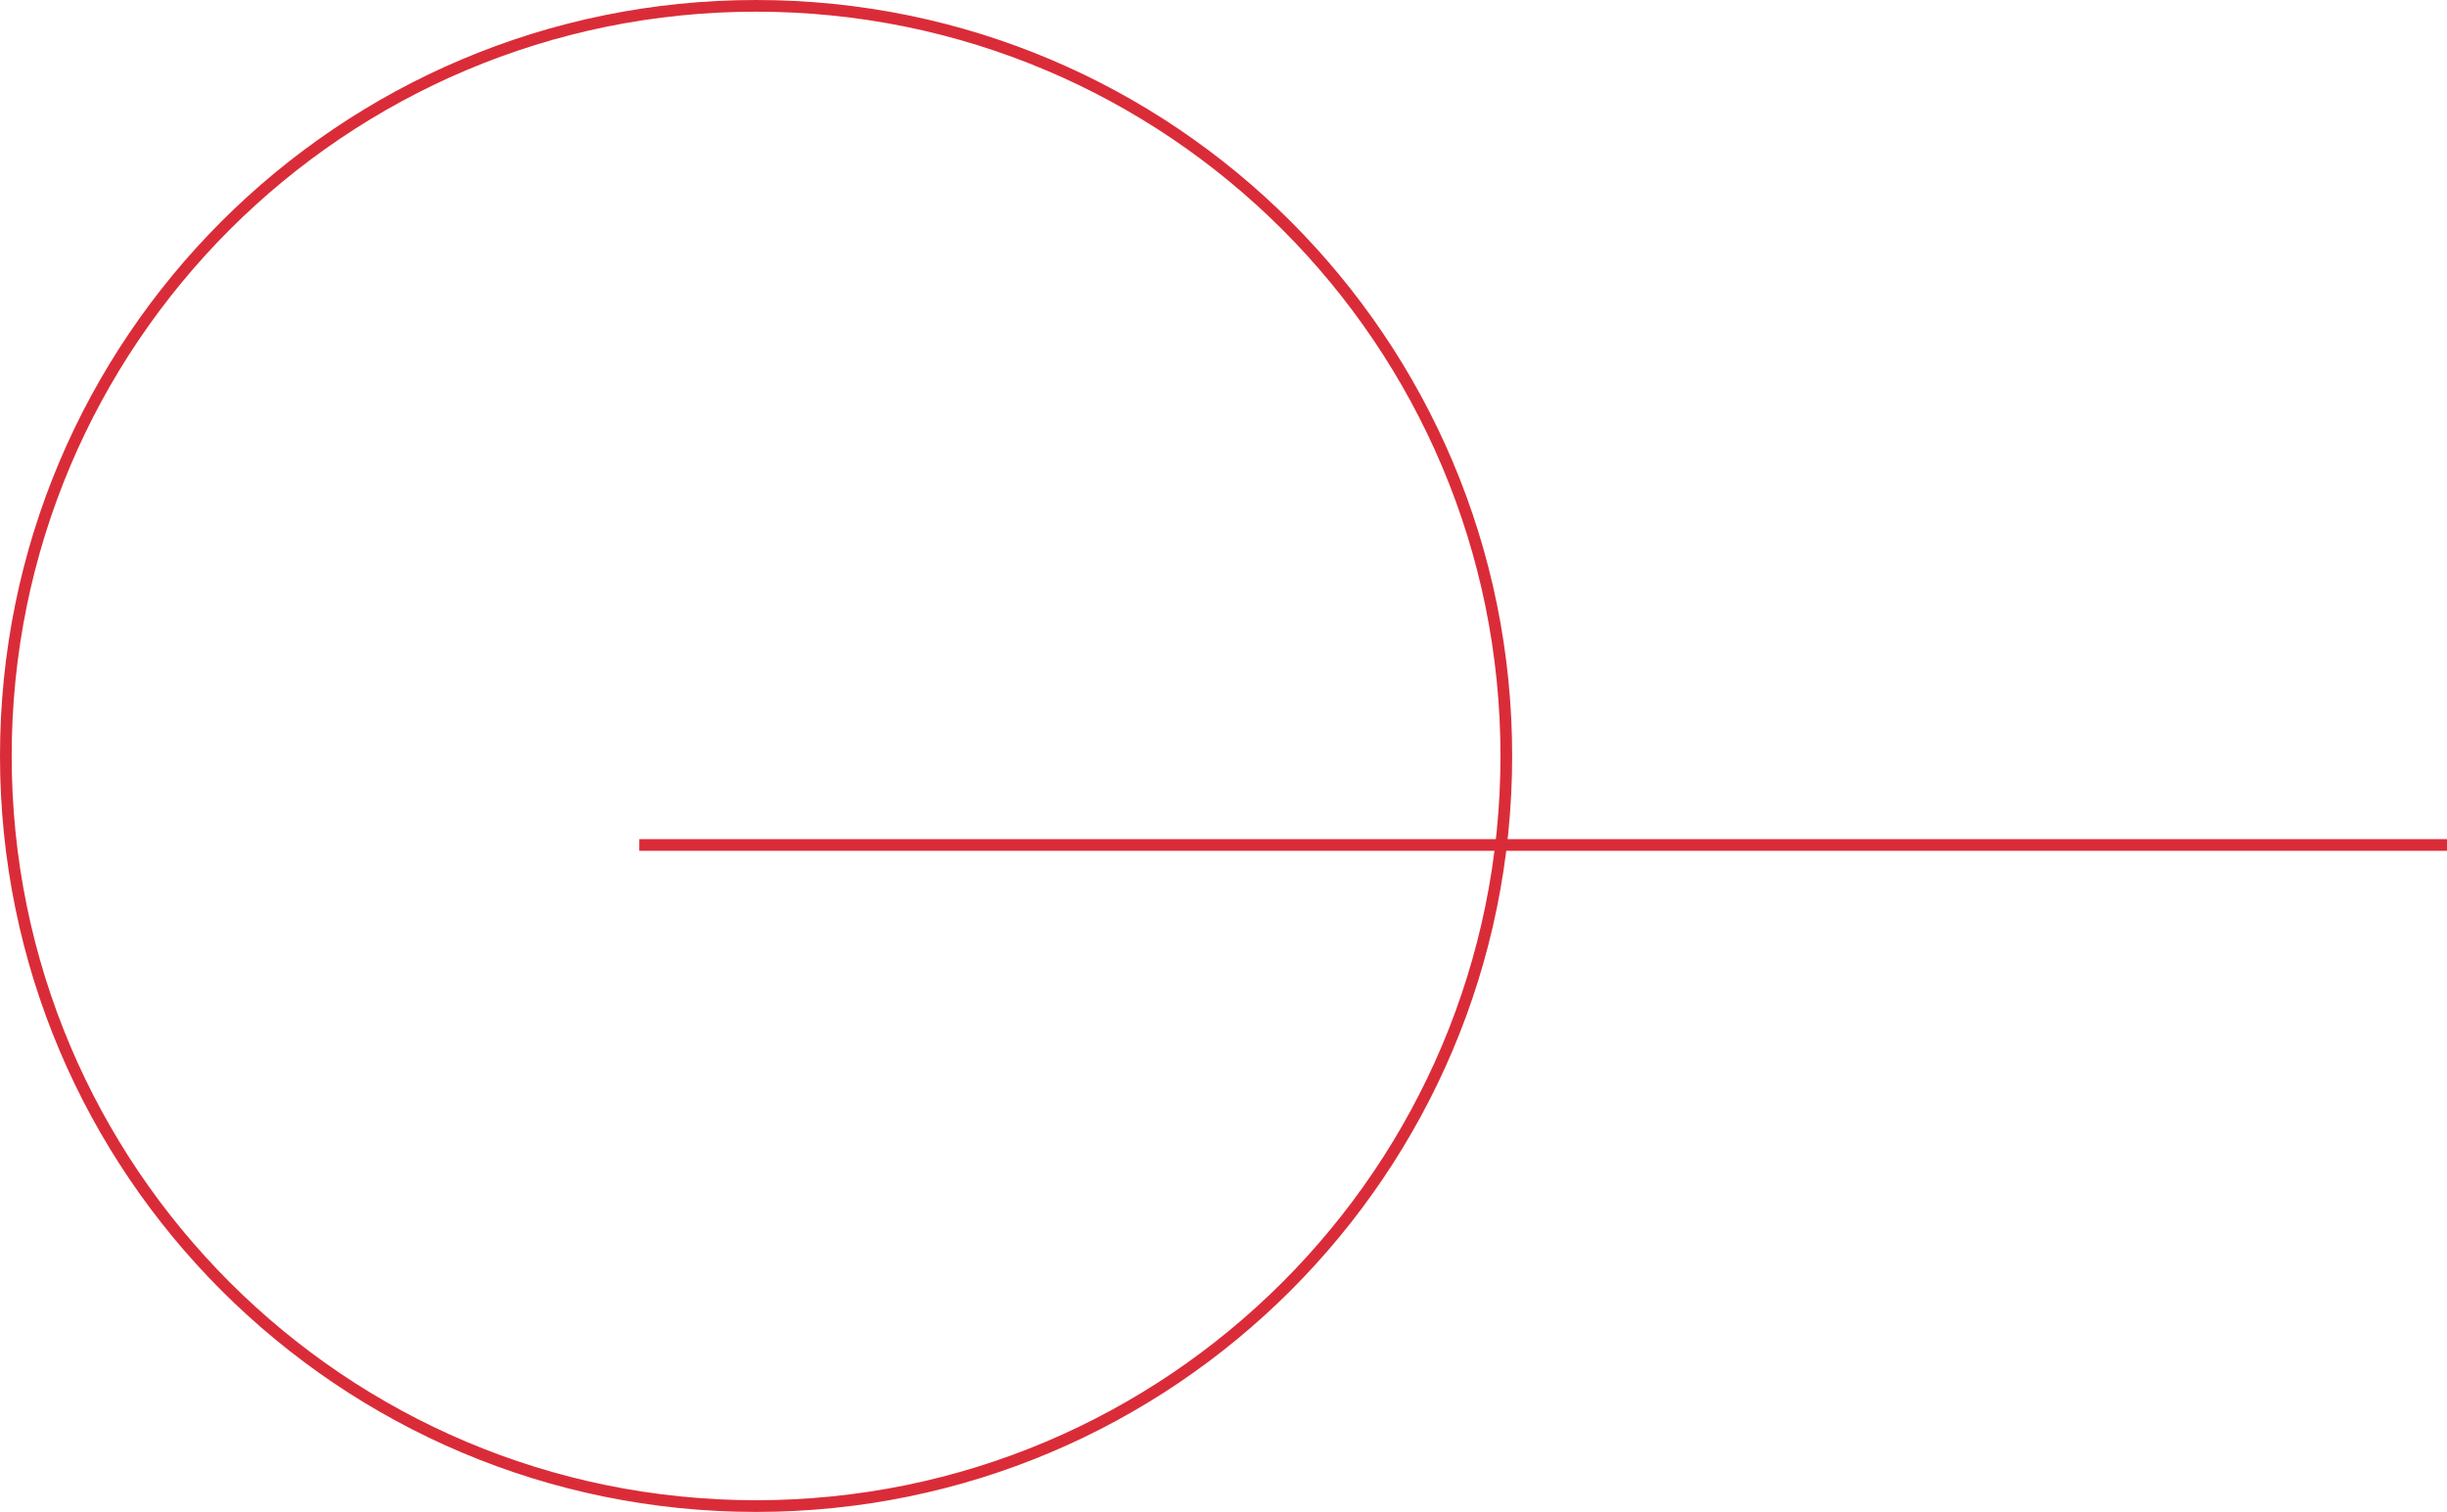<svg xmlns="http://www.w3.org/2000/svg" width="838.236" height="518" viewBox="0 0 838.236 518">
  <g id="Group_22" data-name="Group 22" transform="translate(0 -1076)">
    <g id="Path_6" data-name="Path 6" transform="translate(0 1076)" fill="none">
      <path d="M259,0C402.042,0,518,115.958,518,259S402.042,518,259,518,0,402.042,0,259,115.958,0,259,0Z" stroke="none"/>
      <path d="M 259 4 C 241.696 4 224.404 5.743 207.604 9.181 C 191.234 12.531 175.131 17.529 159.744 24.038 C 144.635 30.428 130.062 38.338 116.43 47.548 C 102.926 56.67 90.228 67.148 78.688 78.688 C 67.148 90.228 56.67 102.926 47.548 116.43 C 38.338 130.062 30.428 144.635 24.038 159.744 C 17.529 175.131 12.531 191.234 9.181 207.604 C 5.743 224.404 4 241.696 4 259 C 4 276.304 5.743 293.596 9.181 310.396 C 12.531 326.766 17.529 342.869 24.038 358.256 C 30.428 373.365 38.338 387.938 47.548 401.57 C 56.67 415.074 67.148 427.772 78.688 439.312 C 90.228 450.852 102.926 461.33 116.43 470.452 C 130.062 479.662 144.635 487.572 159.744 493.962 C 175.131 500.471 191.234 505.469 207.604 508.819 C 224.404 512.257 241.696 514 259 514 C 276.304 514 293.596 512.257 310.396 508.819 C 326.766 505.469 342.869 500.471 358.256 493.962 C 373.365 487.572 387.938 479.662 401.57 470.452 C 415.074 461.33 427.772 450.852 439.312 439.312 C 450.852 427.772 461.33 415.074 470.452 401.57 C 479.662 387.938 487.572 373.365 493.962 358.256 C 500.471 342.869 505.469 326.766 508.819 310.396 C 512.257 293.596 514 276.304 514 259 C 514 241.696 512.257 224.404 508.819 207.604 C 505.469 191.234 500.471 175.131 493.962 159.744 C 487.572 144.635 479.662 130.062 470.452 116.43 C 461.33 102.926 450.852 90.228 439.312 78.688 C 427.772 67.148 415.074 56.67 401.57 47.548 C 387.938 38.338 373.365 30.428 358.256 24.038 C 342.869 17.529 326.766 12.531 310.396 9.181 C 293.596 5.743 276.304 4 259 4 M 259 0 C 402.042 0 518 115.958 518 259 C 518 402.042 402.042 518 259 518 C 115.958 518 0 402.042 0 259 C 0 115.958 115.958 0 259 0 Z" stroke="none" fill="#da2c38"/>
    </g>
    <path id="Path_4" data-name="Path 4" d="M0,0H619.236" transform="translate(219 1365.5)" fill="none" stroke="#da2c38" stroke-width="4"/>
  </g>
</svg>
